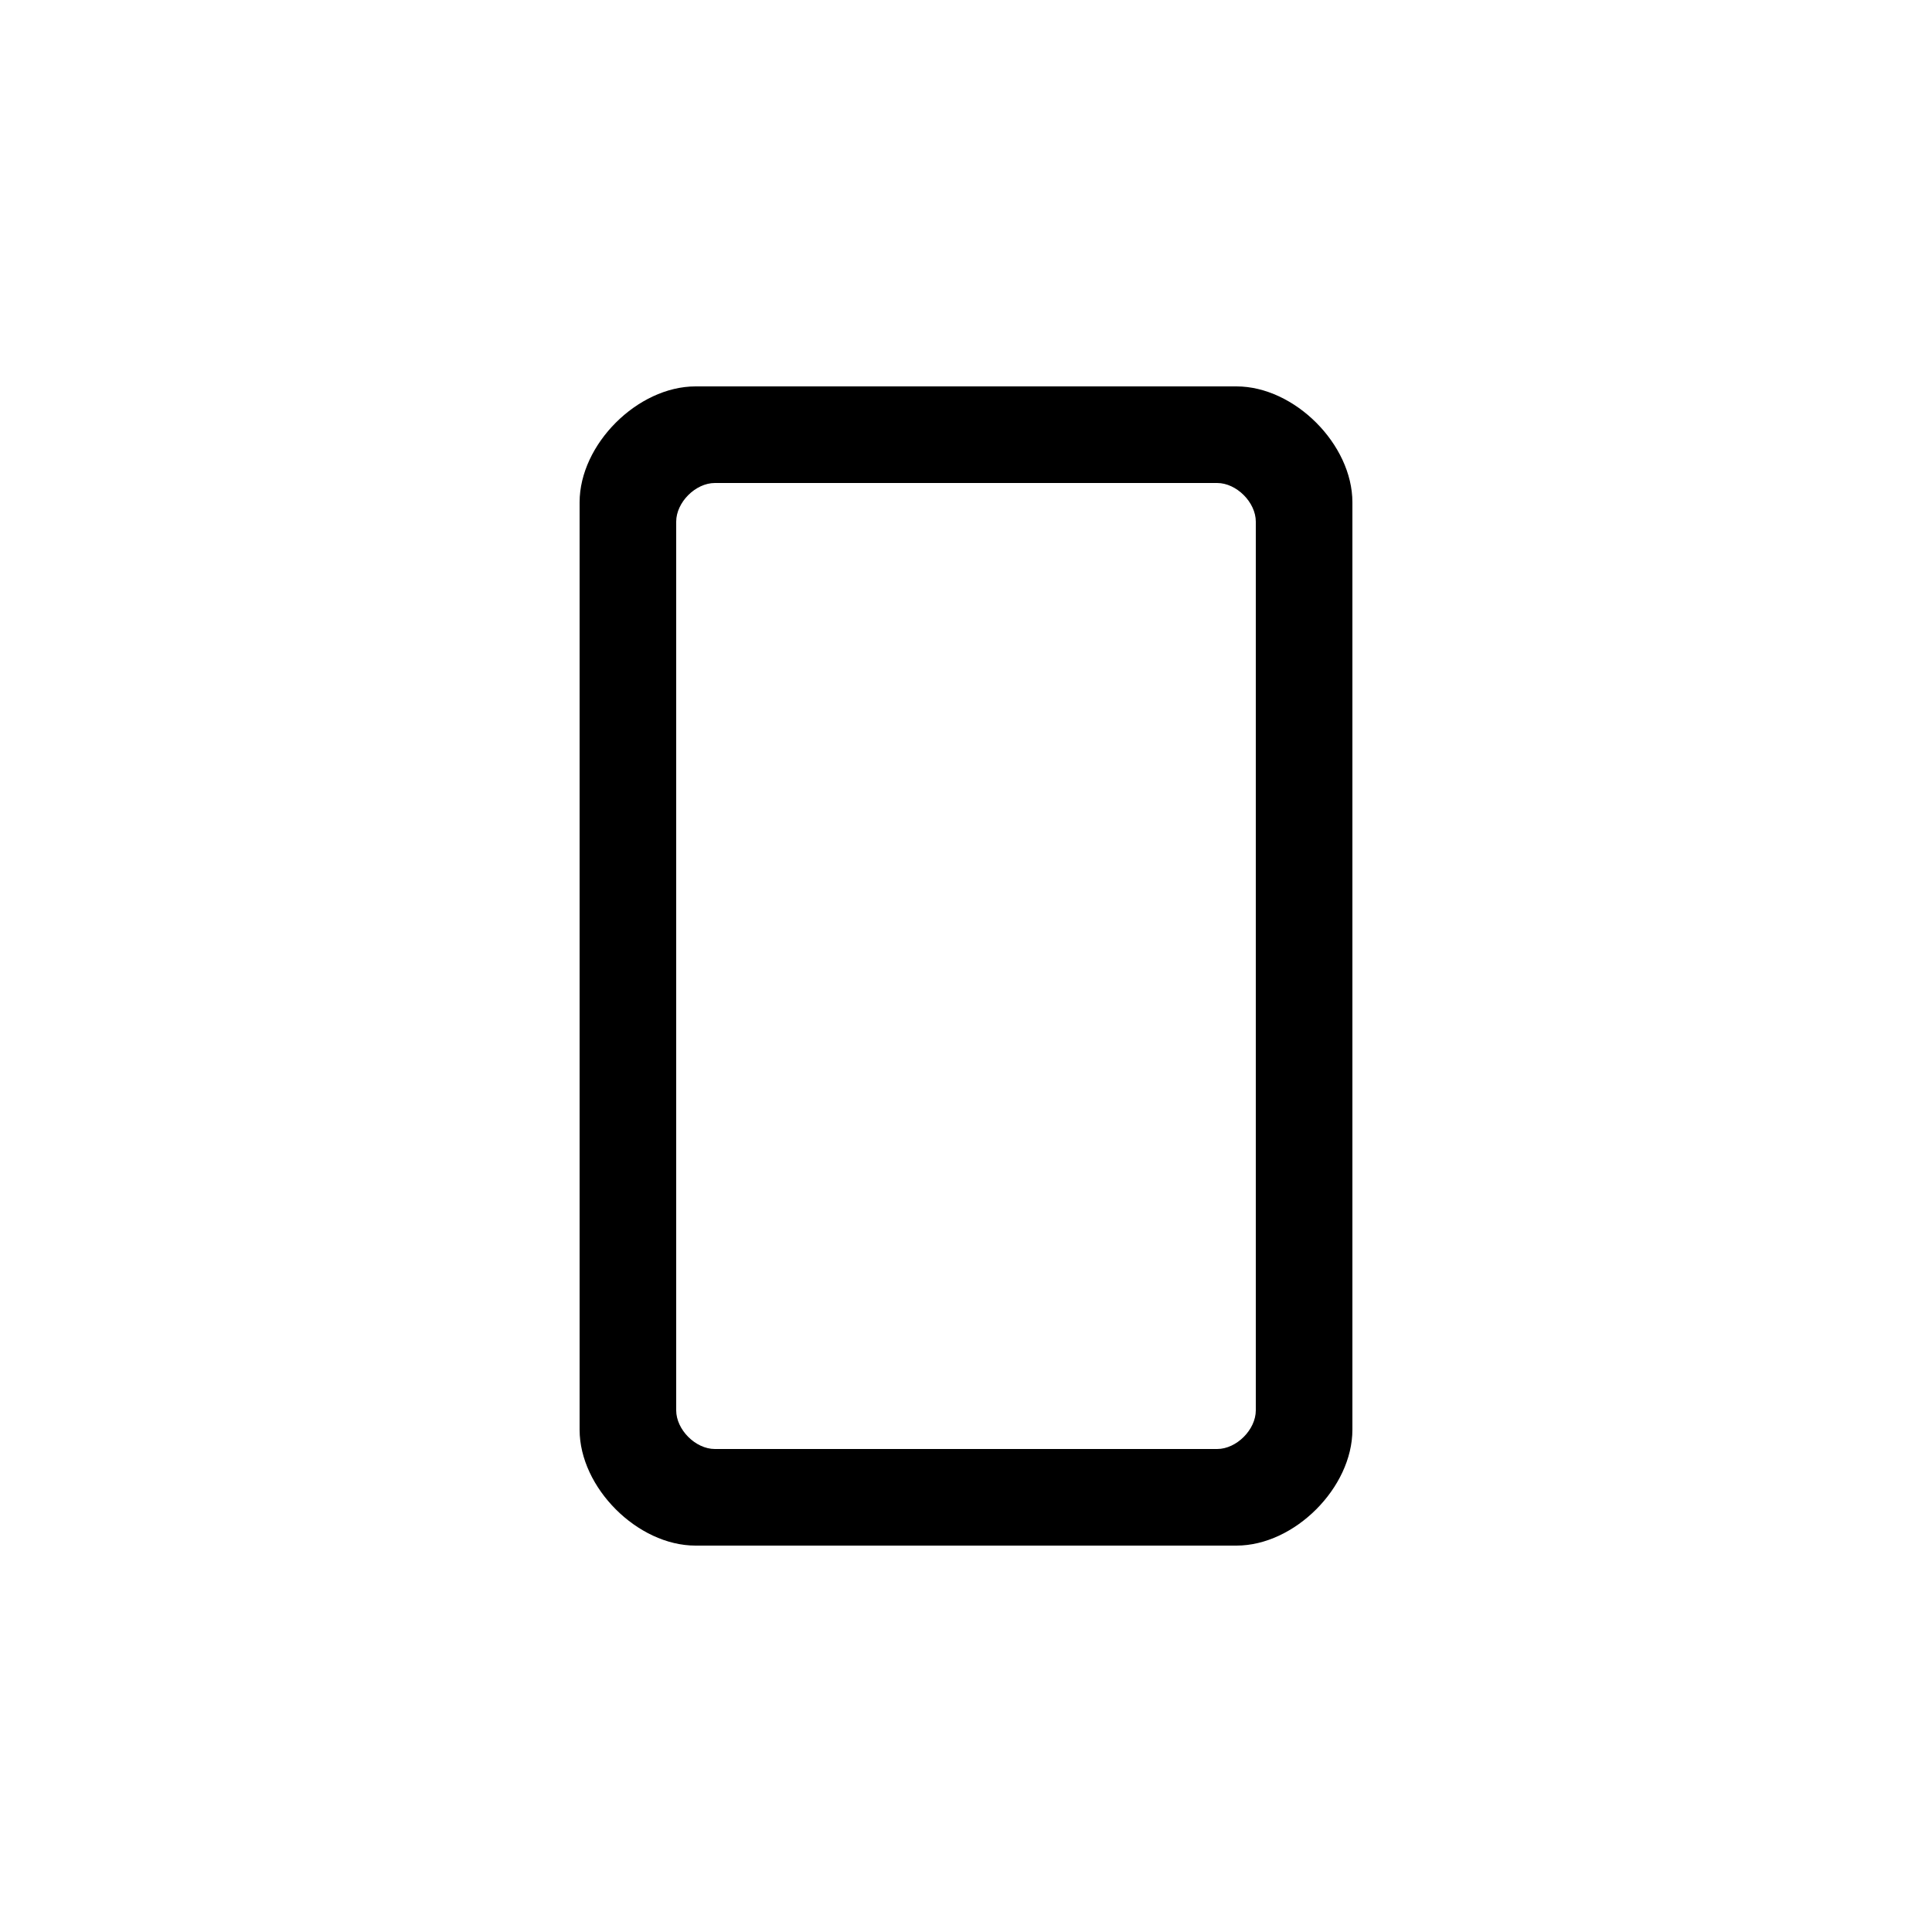<svg version="1.1" xmlns="http://www.w3.org/2000/svg" viewBox="0 0 100 100"><path stroke="#000000" stroke-width="0" stroke-linejoin="round" stroke-linecap="round" fill="#000000" d="M 37 25 C 36 25 35 26 35 27 C 35 42 35 58 35 73 C 35 74 36 75 37 75 C 45 75 55 75 63 75 C 64 75 65 74 65 73 C 65 58 65 42 65 27 C 65 26 64 25 63 25 C 55 25 45 25 37 25 Z M 36 20 C 45 20 55 20 64 20 C 67 20 70 23 70 26 C 70 42 70 58 70 74 C 70 77 67 80 64 80 C 55 80 45 80 36 80 C 33 80 30 77 30 74 C 30 58 30 42 30 26 C 30 23 33 20 36 20 Z"></path></svg>